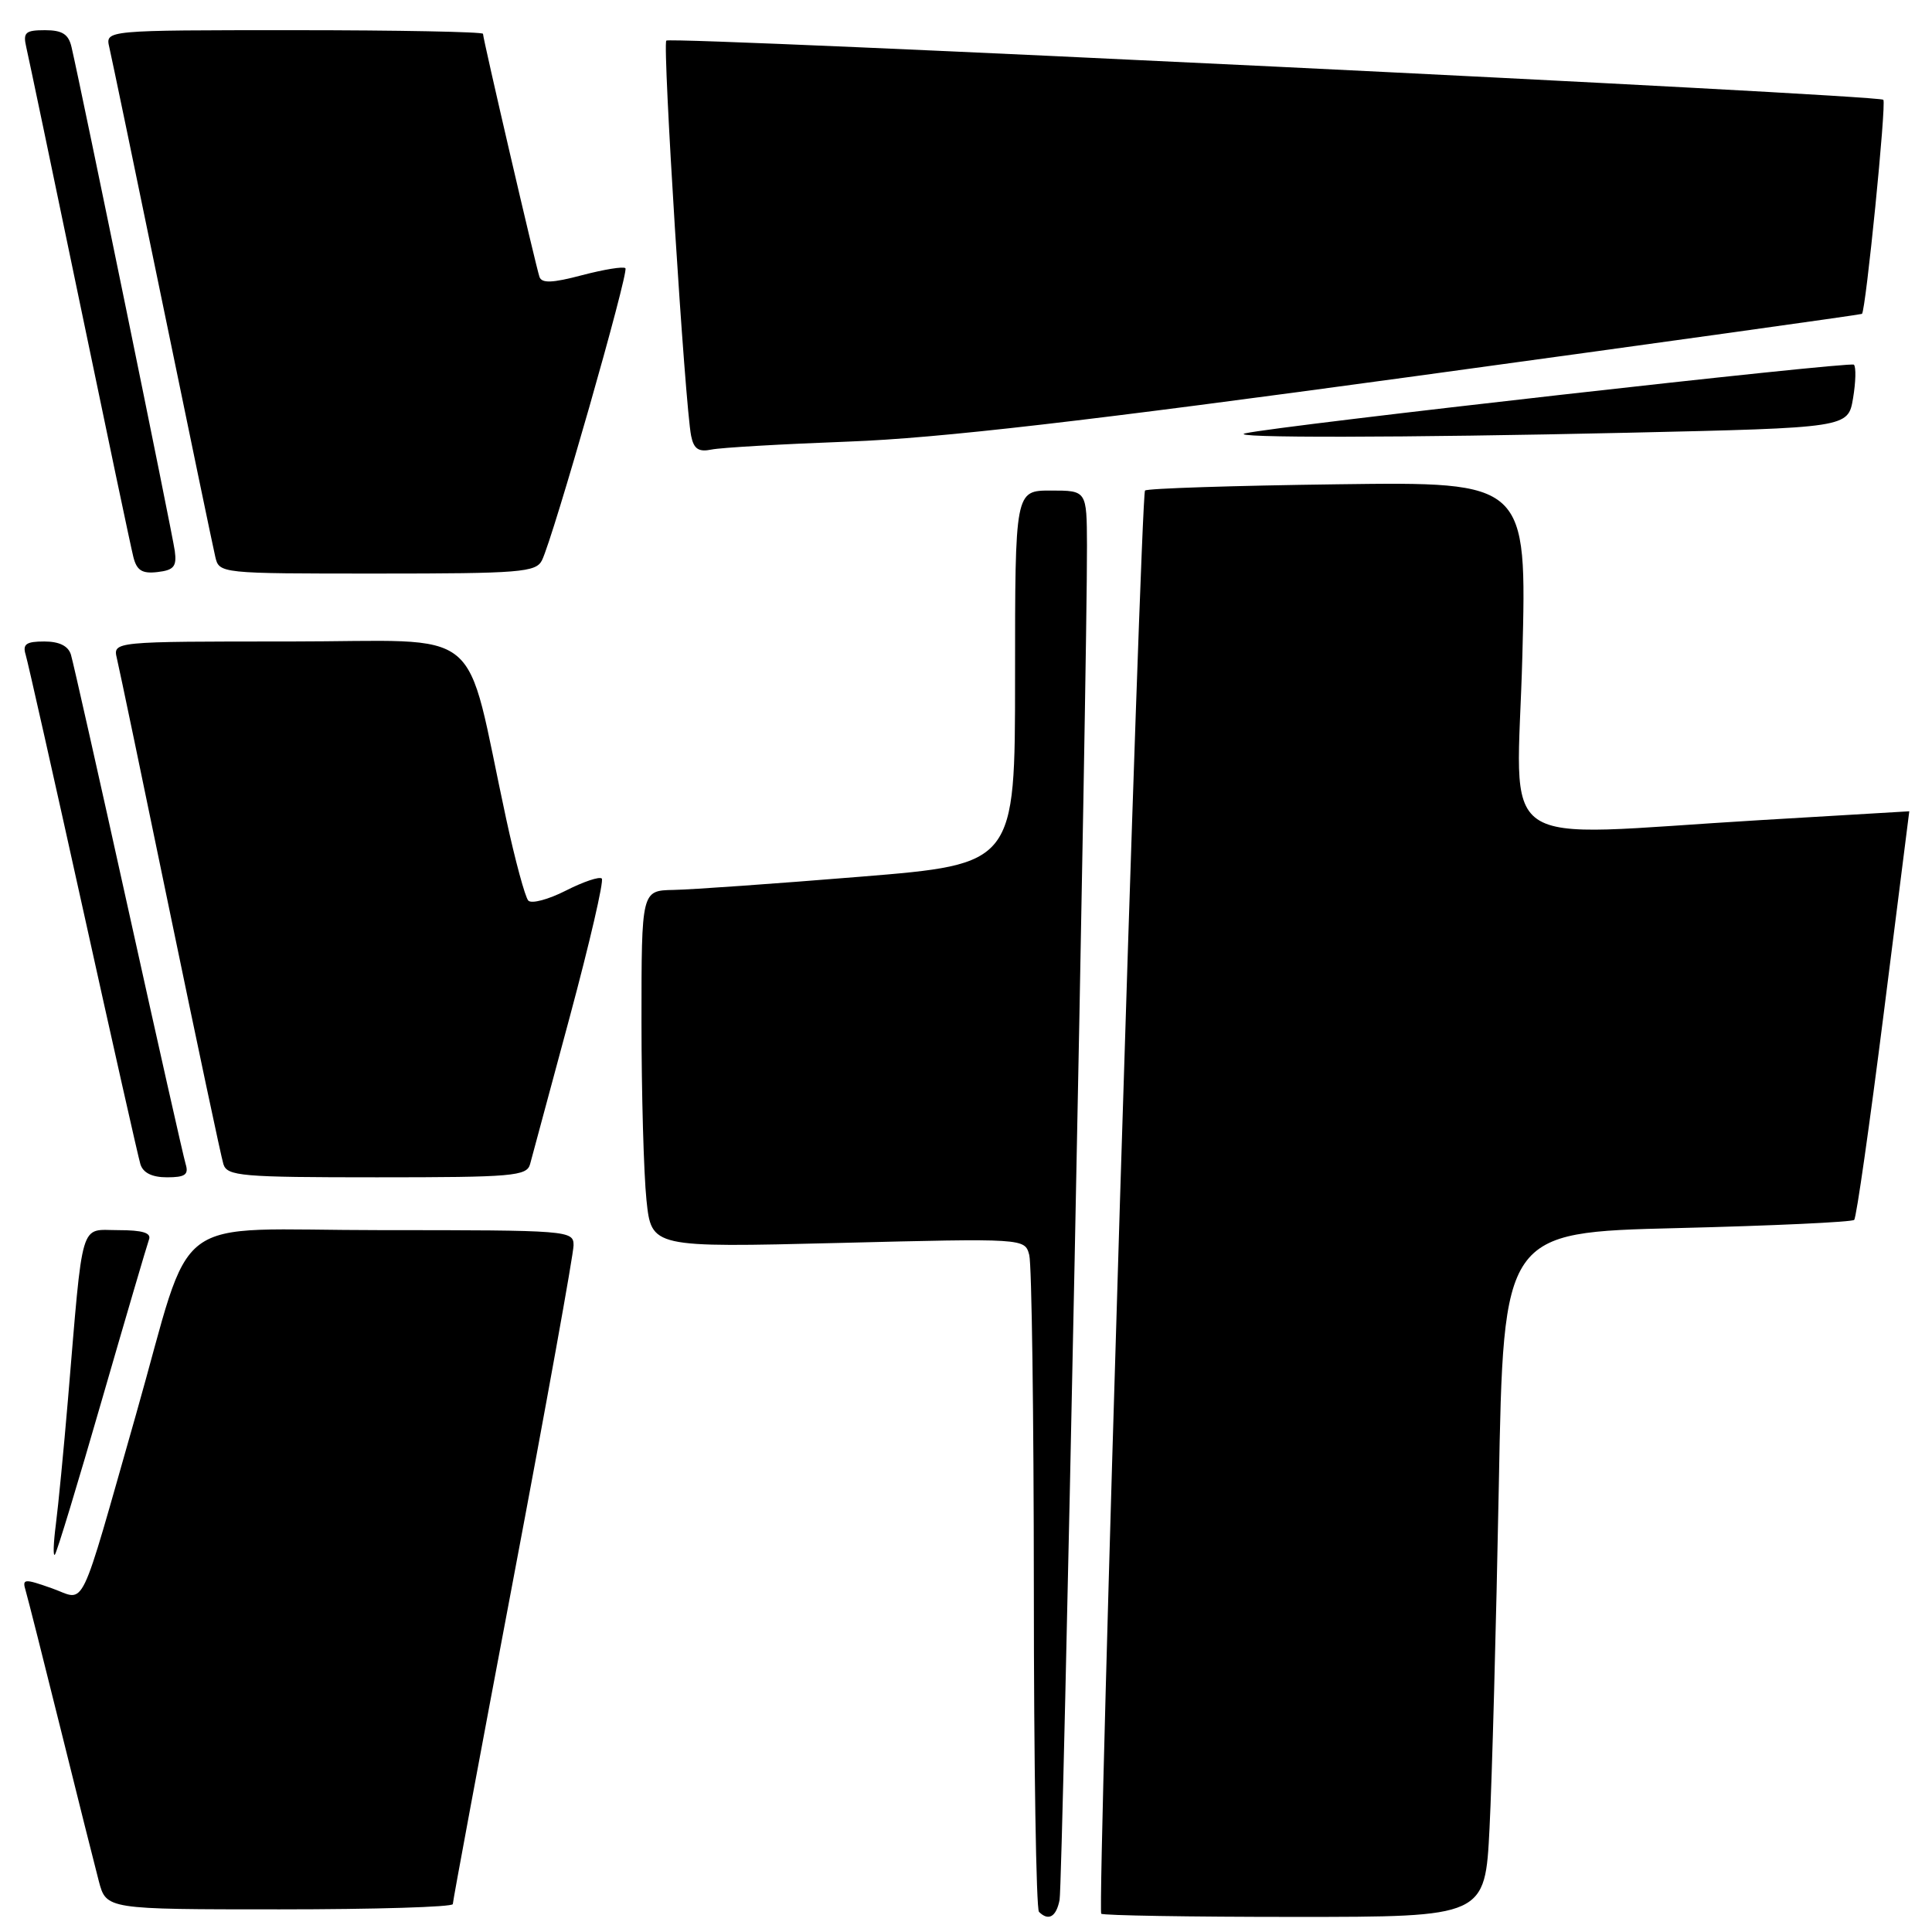<?xml version="1.0" encoding="UTF-8" standalone="no"?>
<!DOCTYPE svg PUBLIC "-//W3C//DTD SVG 1.1//EN" "http://www.w3.org/Graphics/SVG/1.1/DTD/svg11.dtd" >
<svg xmlns="http://www.w3.org/2000/svg" xmlns:xlink="http://www.w3.org/1999/xlink" version="1.1" viewBox="0 0 256 256">
 <g >
 <path fill="currentColor"
d=" M 140.40 251.75 C 140.82 249.61 144.09 87.54 144.03 72.25 C 144.00 65.00 144.00 65.00 139.25 65.00 C 134.50 65.00 134.50 65.00 134.50 89.75 C 134.50 114.50 134.50 114.50 114.00 116.17 C 102.72 117.09 91.59 117.88 89.25 117.92 C 85.00 118.00 85.00 118.00 85.00 135.35 C 85.00 144.90 85.30 155.54 85.66 159.01 C 86.32 165.31 86.32 165.31 111.05 164.70 C 135.79 164.08 135.79 164.08 136.38 166.29 C 136.71 167.51 136.98 187.44 136.99 210.58 C 136.99 233.73 137.30 252.97 137.67 253.33 C 138.93 254.59 139.96 254.00 140.40 251.75 Z  M 197.37 242.25 C 197.70 235.79 198.25 215.38 198.60 196.90 C 199.22 163.30 199.22 163.30 222.20 162.73 C 234.84 162.42 245.41 161.93 245.69 161.64 C 245.98 161.36 247.73 149.06 249.60 134.31 C 251.46 119.57 252.99 107.50 252.99 107.50 C 253.00 107.50 244.11 108.03 233.25 108.67 C 197.19 110.81 201.02 113.45 201.72 86.92 C 202.32 63.84 202.32 63.84 177.24 64.17 C 163.45 64.35 151.96 64.72 151.72 65.00 C 151.14 65.66 145.37 253.04 145.92 253.58 C 146.15 253.81 157.68 254.00 171.56 254.00 C 196.78 254.00 196.78 254.00 197.37 242.25 Z  M 60.00 252.30 C 60.00 251.92 63.60 232.57 68.00 209.32 C 72.40 186.06 76.00 166.12 76.00 165.01 C 76.00 163.05 75.40 163.00 50.54 163.00 C 21.80 163.00 25.85 159.95 18.00 187.50 C 10.32 214.44 11.46 212.08 6.91 210.47 C 3.18 209.15 2.92 209.18 3.40 210.77 C 3.68 211.72 5.76 219.93 8.01 229.00 C 10.26 238.07 12.55 247.19 13.09 249.25 C 14.08 253.00 14.08 253.00 37.04 253.00 C 49.67 253.00 60.00 252.69 60.00 252.30 Z  M 13.50 185.50 C 16.68 174.50 19.49 164.94 19.74 164.25 C 20.08 163.36 18.89 163.00 15.68 163.00 C 10.50 163.00 11.05 161.15 9.00 185.50 C 8.44 192.10 7.72 199.53 7.40 202.00 C 7.08 204.47 7.02 206.28 7.27 206.00 C 7.53 205.72 10.33 196.50 13.50 185.50 Z  M 24.60 154.25 C 24.31 153.29 20.89 138.10 17.00 120.50 C 13.11 102.90 9.69 87.71 9.40 86.75 C 9.05 85.59 7.85 85.00 5.87 85.00 C 3.47 85.00 2.97 85.35 3.40 86.75 C 3.69 87.71 7.11 102.90 11.00 120.50 C 14.89 138.10 18.31 153.29 18.60 154.25 C 18.95 155.41 20.15 156.00 22.13 156.00 C 24.53 156.00 25.03 155.65 24.60 154.25 Z  M 70.24 154.25 C 70.50 153.29 72.86 144.50 75.50 134.73 C 78.13 124.95 80.04 116.71 79.74 116.41 C 79.44 116.11 77.30 116.83 74.98 118.01 C 72.66 119.19 70.42 119.79 70.00 119.33 C 69.58 118.87 68.26 114.00 67.07 108.50 C 61.38 82.20 64.80 85.00 38.40 85.00 C 14.96 85.00 14.96 85.00 15.49 87.25 C 15.79 88.49 18.96 103.67 22.54 121.00 C 26.13 138.32 29.30 153.29 29.60 154.25 C 30.09 155.84 31.95 156.00 49.95 156.00 C 67.98 156.00 69.81 155.84 70.24 154.25 Z  M 23.16 73.00 C 22.87 70.78 10.81 11.96 9.48 6.25 C 9.09 4.53 8.25 4.00 5.96 4.00 C 3.36 4.00 3.03 4.30 3.48 6.25 C 3.77 7.49 6.95 22.67 10.55 40.00 C 14.15 57.33 17.35 72.54 17.67 73.80 C 18.12 75.59 18.83 76.04 20.87 75.80 C 23.04 75.55 23.44 75.06 23.16 73.00 Z  M 71.81 74.25 C 73.28 71.30 83.36 36.03 82.87 35.54 C 82.61 35.28 80.04 35.70 77.14 36.46 C 73.18 37.51 71.78 37.56 71.48 36.68 C 70.99 35.23 64.00 5.15 64.00 4.48 C 64.00 4.22 52.74 4.00 38.98 4.00 C 13.96 4.00 13.96 4.00 14.48 6.25 C 14.77 7.49 17.93 22.67 21.50 40.00 C 25.07 57.33 28.23 72.51 28.52 73.75 C 29.04 76.00 29.08 76.00 49.98 76.00 C 68.93 76.00 71.01 75.83 71.81 74.25 Z  M 112.50 58.51 C 124.35 58.07 143.79 55.83 187.50 49.85 C 219.95 45.41 246.60 41.69 246.72 41.59 C 247.23 41.14 249.98 13.64 249.55 13.22 C 248.89 12.55 88.89 4.78 88.29 5.38 C 87.76 5.91 90.77 53.81 91.58 57.76 C 91.93 59.49 92.57 59.92 94.27 59.57 C 95.50 59.31 103.70 58.84 112.50 58.51 Z  M 215.69 57.34 C 244.88 56.68 244.88 56.68 245.54 52.77 C 245.90 50.62 245.95 48.62 245.65 48.32 C 245.19 47.86 169.38 56.41 165.00 57.42 C 162.29 58.05 185.98 58.01 215.69 57.34 Z "/>
</g>
</svg>